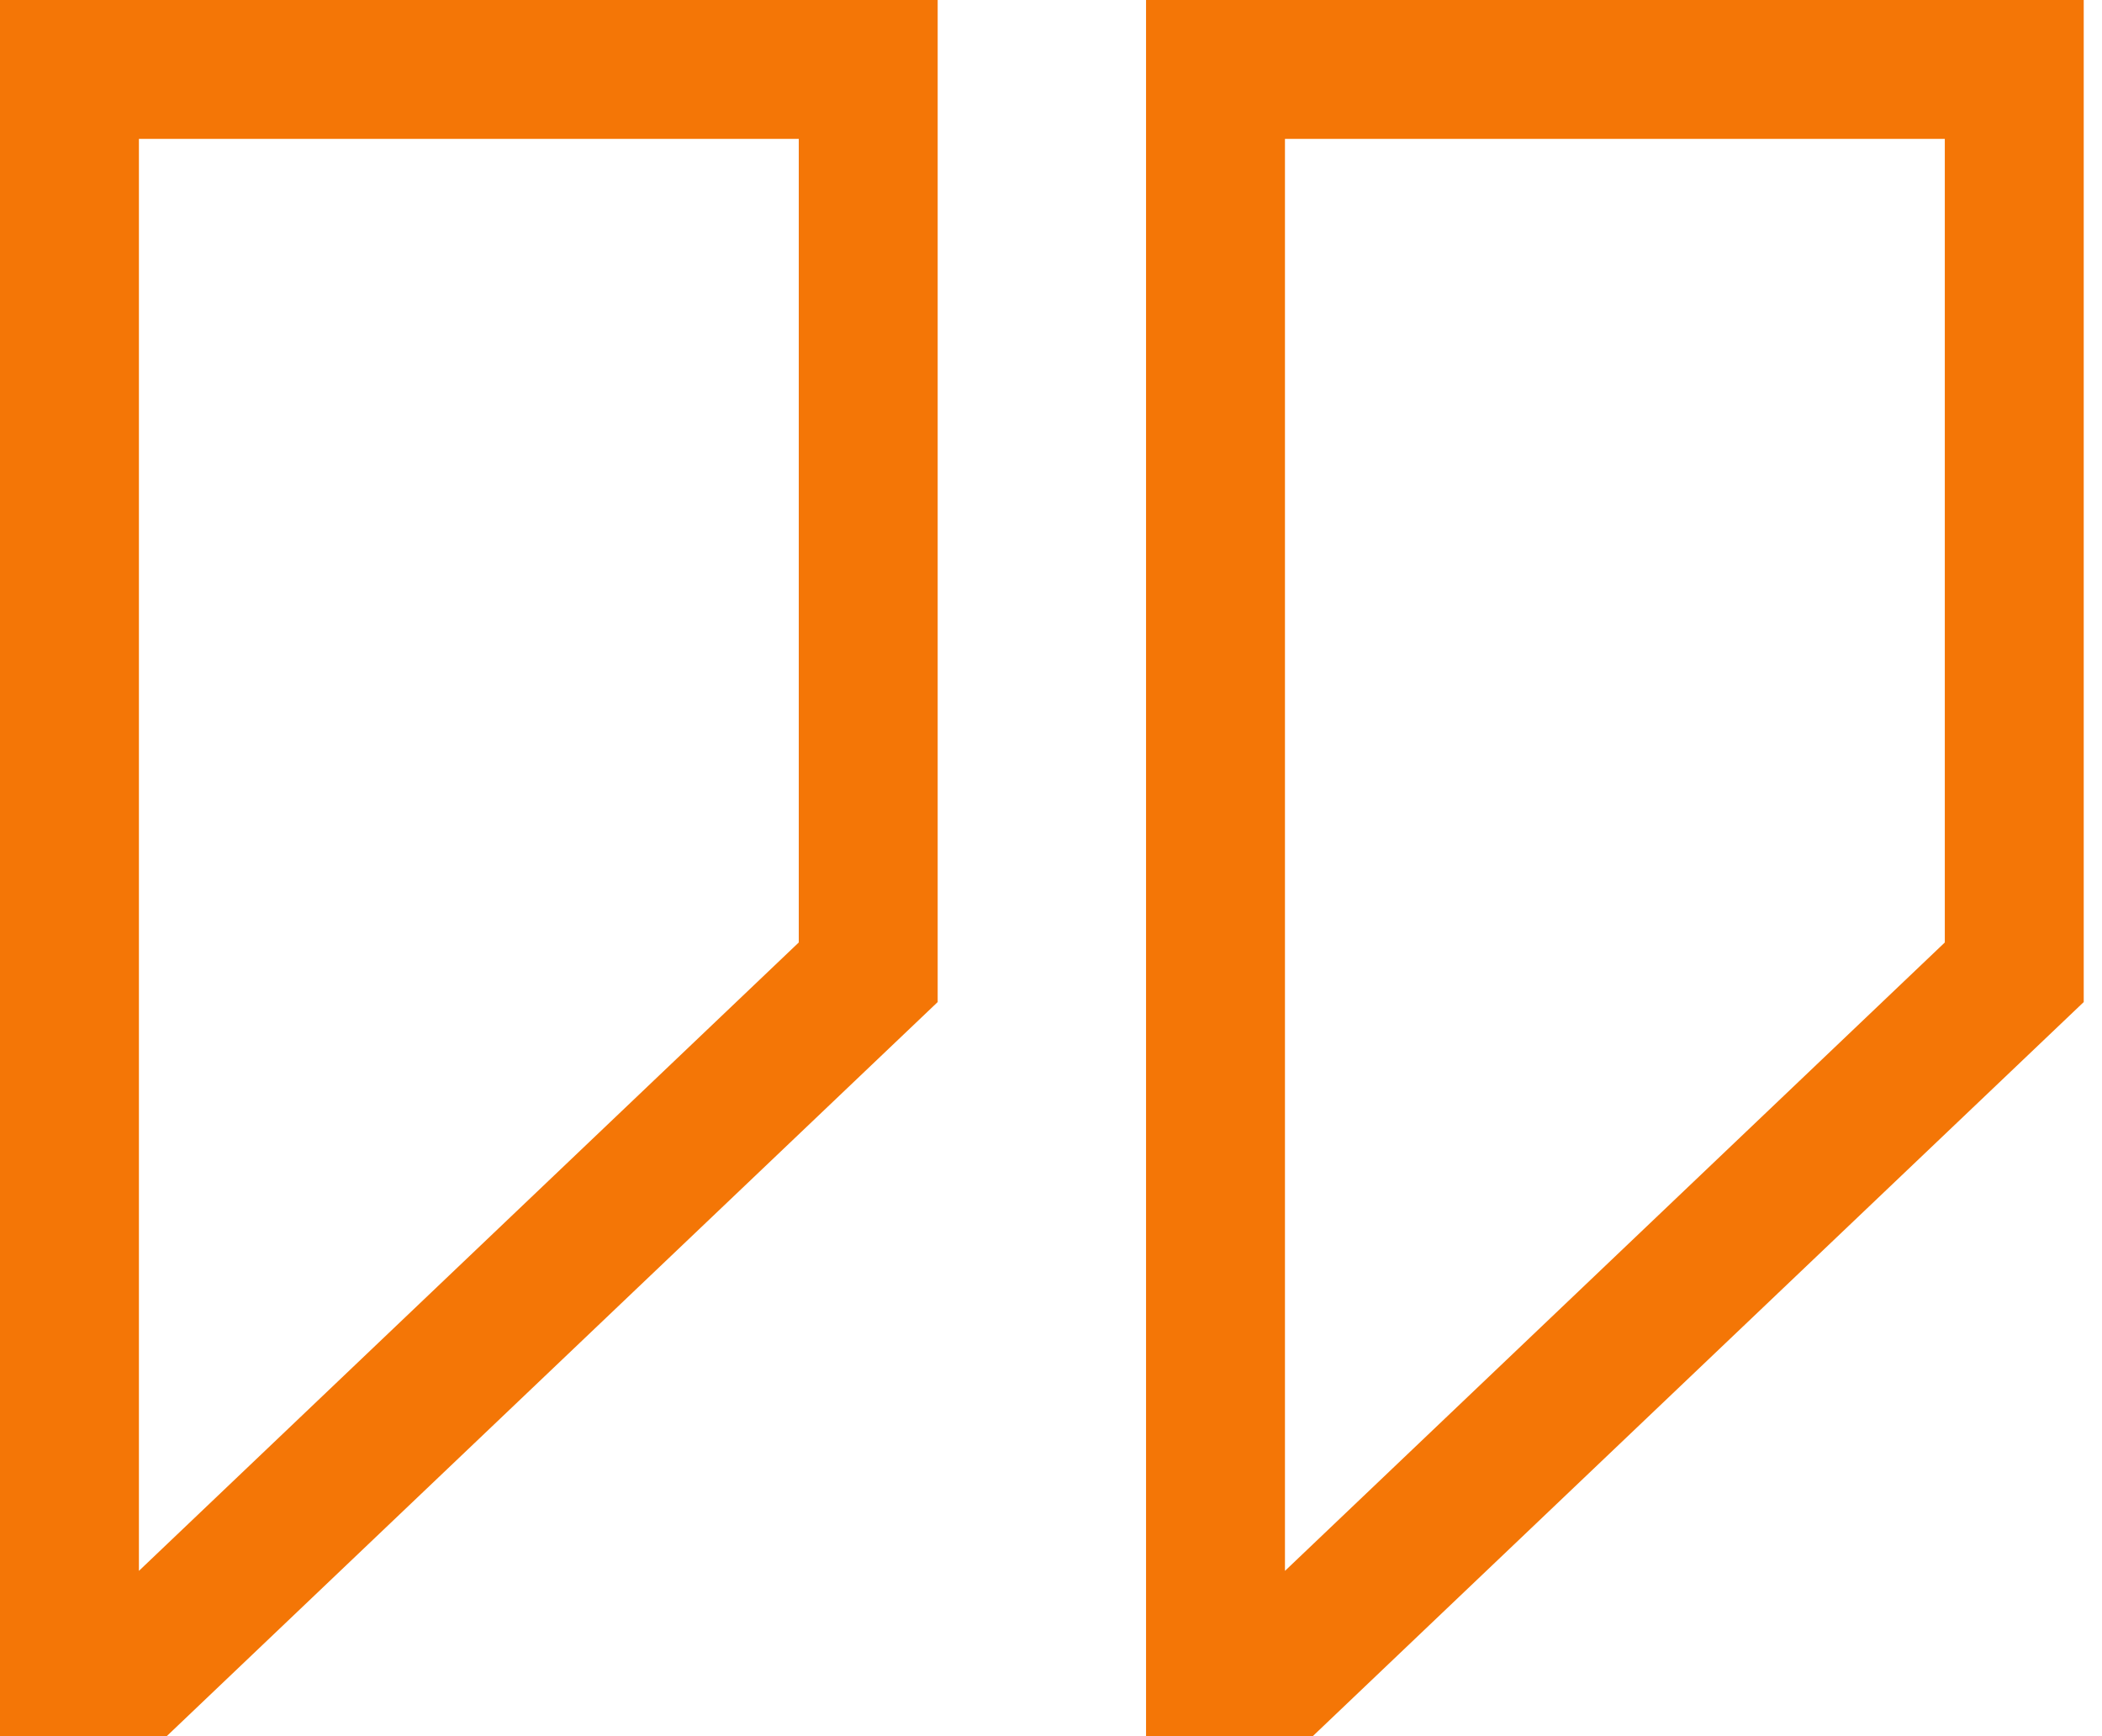 <svg width="23" height="19" viewBox="0 0 23 19" fill="none" xmlns="http://www.w3.org/2000/svg">
<path d="M10.26 10.966V0H0V19H1.824L10.26 10.966ZM1.52 1.52H8.74V10.314L1.52 17.191V1.52Z" fill="#F47606"/>
<path d="M12.54 19H14.364L22.8 10.966V0H12.54V19ZM14.06 1.52H21.28V10.314L14.06 17.191V1.52Z" fill="#F47606"/>
</svg>
